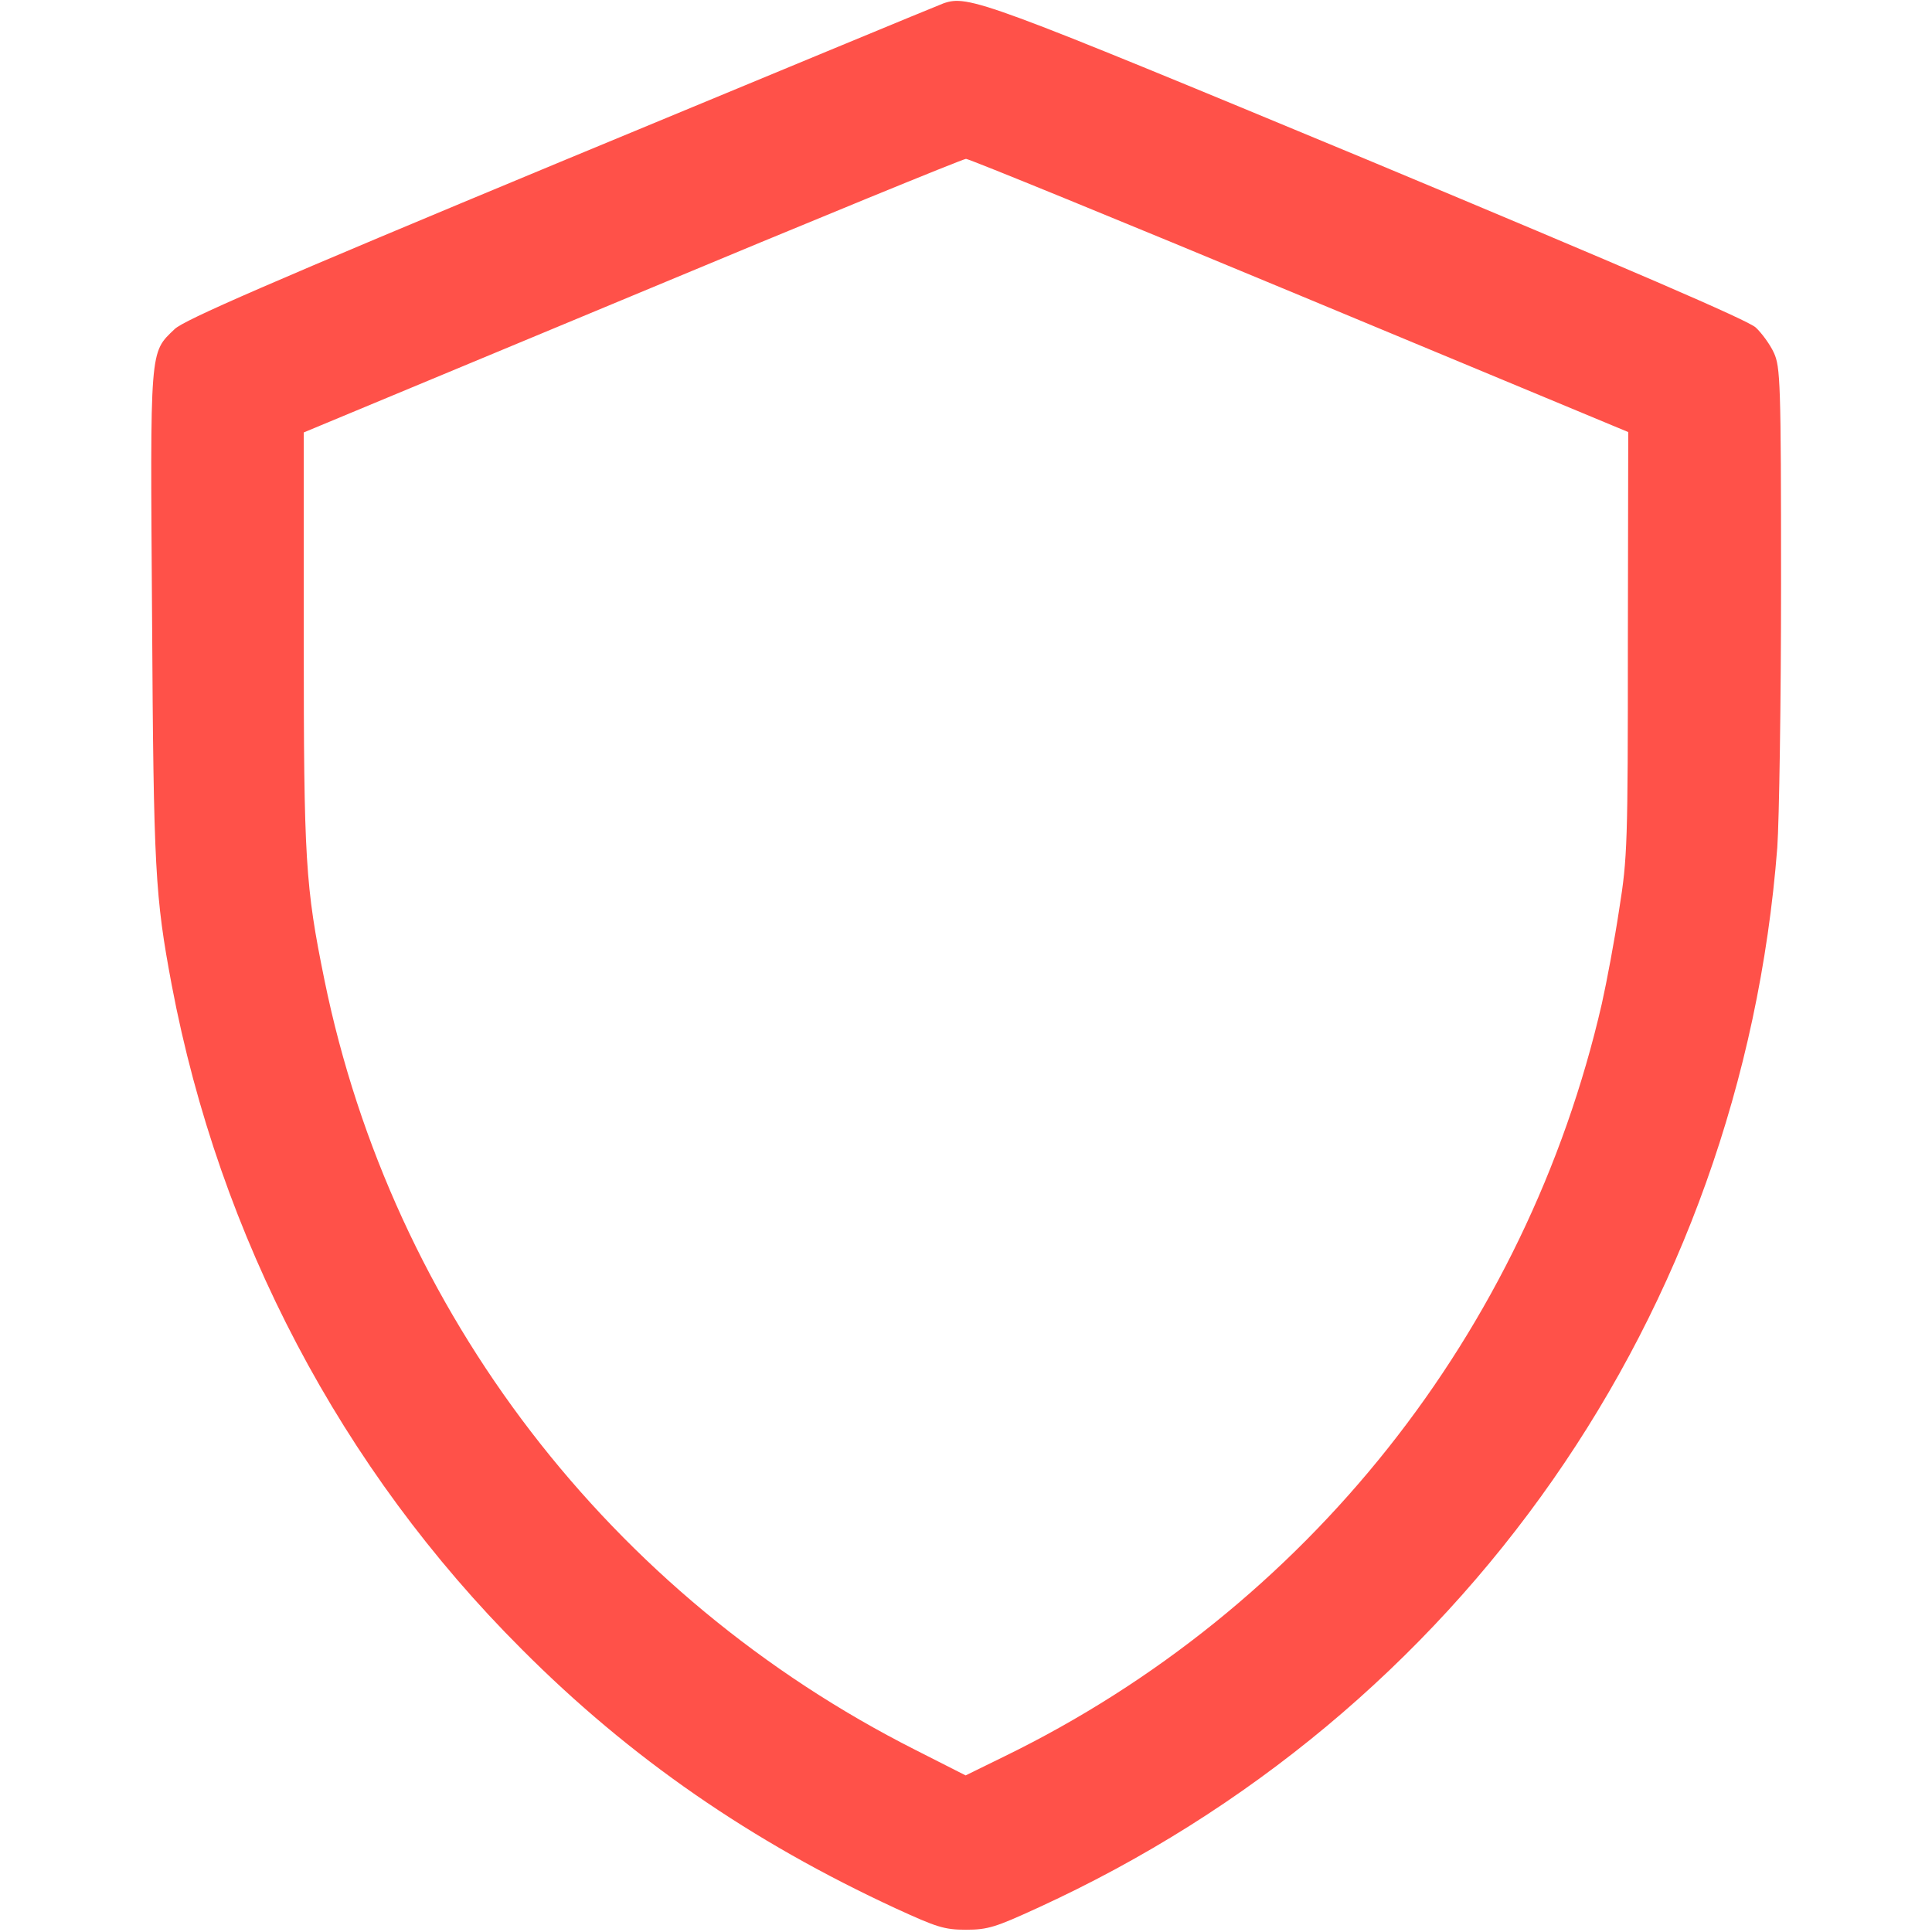 <?xml version="1.0" encoding="utf-8"?>
<!-- Generator: Adobe Illustrator 25.4.1, SVG Export Plug-In . SVG Version: 6.00 Build 0)  -->
<svg version="1.1" id="Layer_1" xmlns="http://www.w3.org/2000/svg" xmlns:xlink="http://www.w3.org/1999/xlink" x="0px" y="0px"
	 viewBox="0 0 512 512" style="enable-background:new 0 0 512 512;" xml:space="preserve">
<style type="text/css">
	.st0{fill:#FF5149;}
</style>
<g transform="translate(0,512) scale(0.1,-0.1)">
	<path class="st0" d="M2500,5111c-14-5-470-194-1015-420c-775-322-997-419-1022-443c-67-64-65-45-60-764c4-671,8-739,52-974
		c127-670,449-1283,928-1761c287-288,607-509,992-687c107-49,127-56,185-56s79,7,188,57c1125,514,1866,1575,1962,2811
		c5,71,10,386,10,700c0,534-2,574-19,611c-10,22-32,52-48,67c-20,19-338,156-1028,444C2604,5120,2566,5134,2500,5111z M3445,4337
		l870-362l-1-560c0-530-1-568-23-705c-12-80-33-192-46-250c-200-870-782-1604-1584-1995l-102-50l-132,67
		C1617,891,1040,1643,860,2522c-51,250-55,318-55,903v549l870,362c479,200,877,363,885,363S2967,4536,3445,4337z"/>
</g>
</svg>
